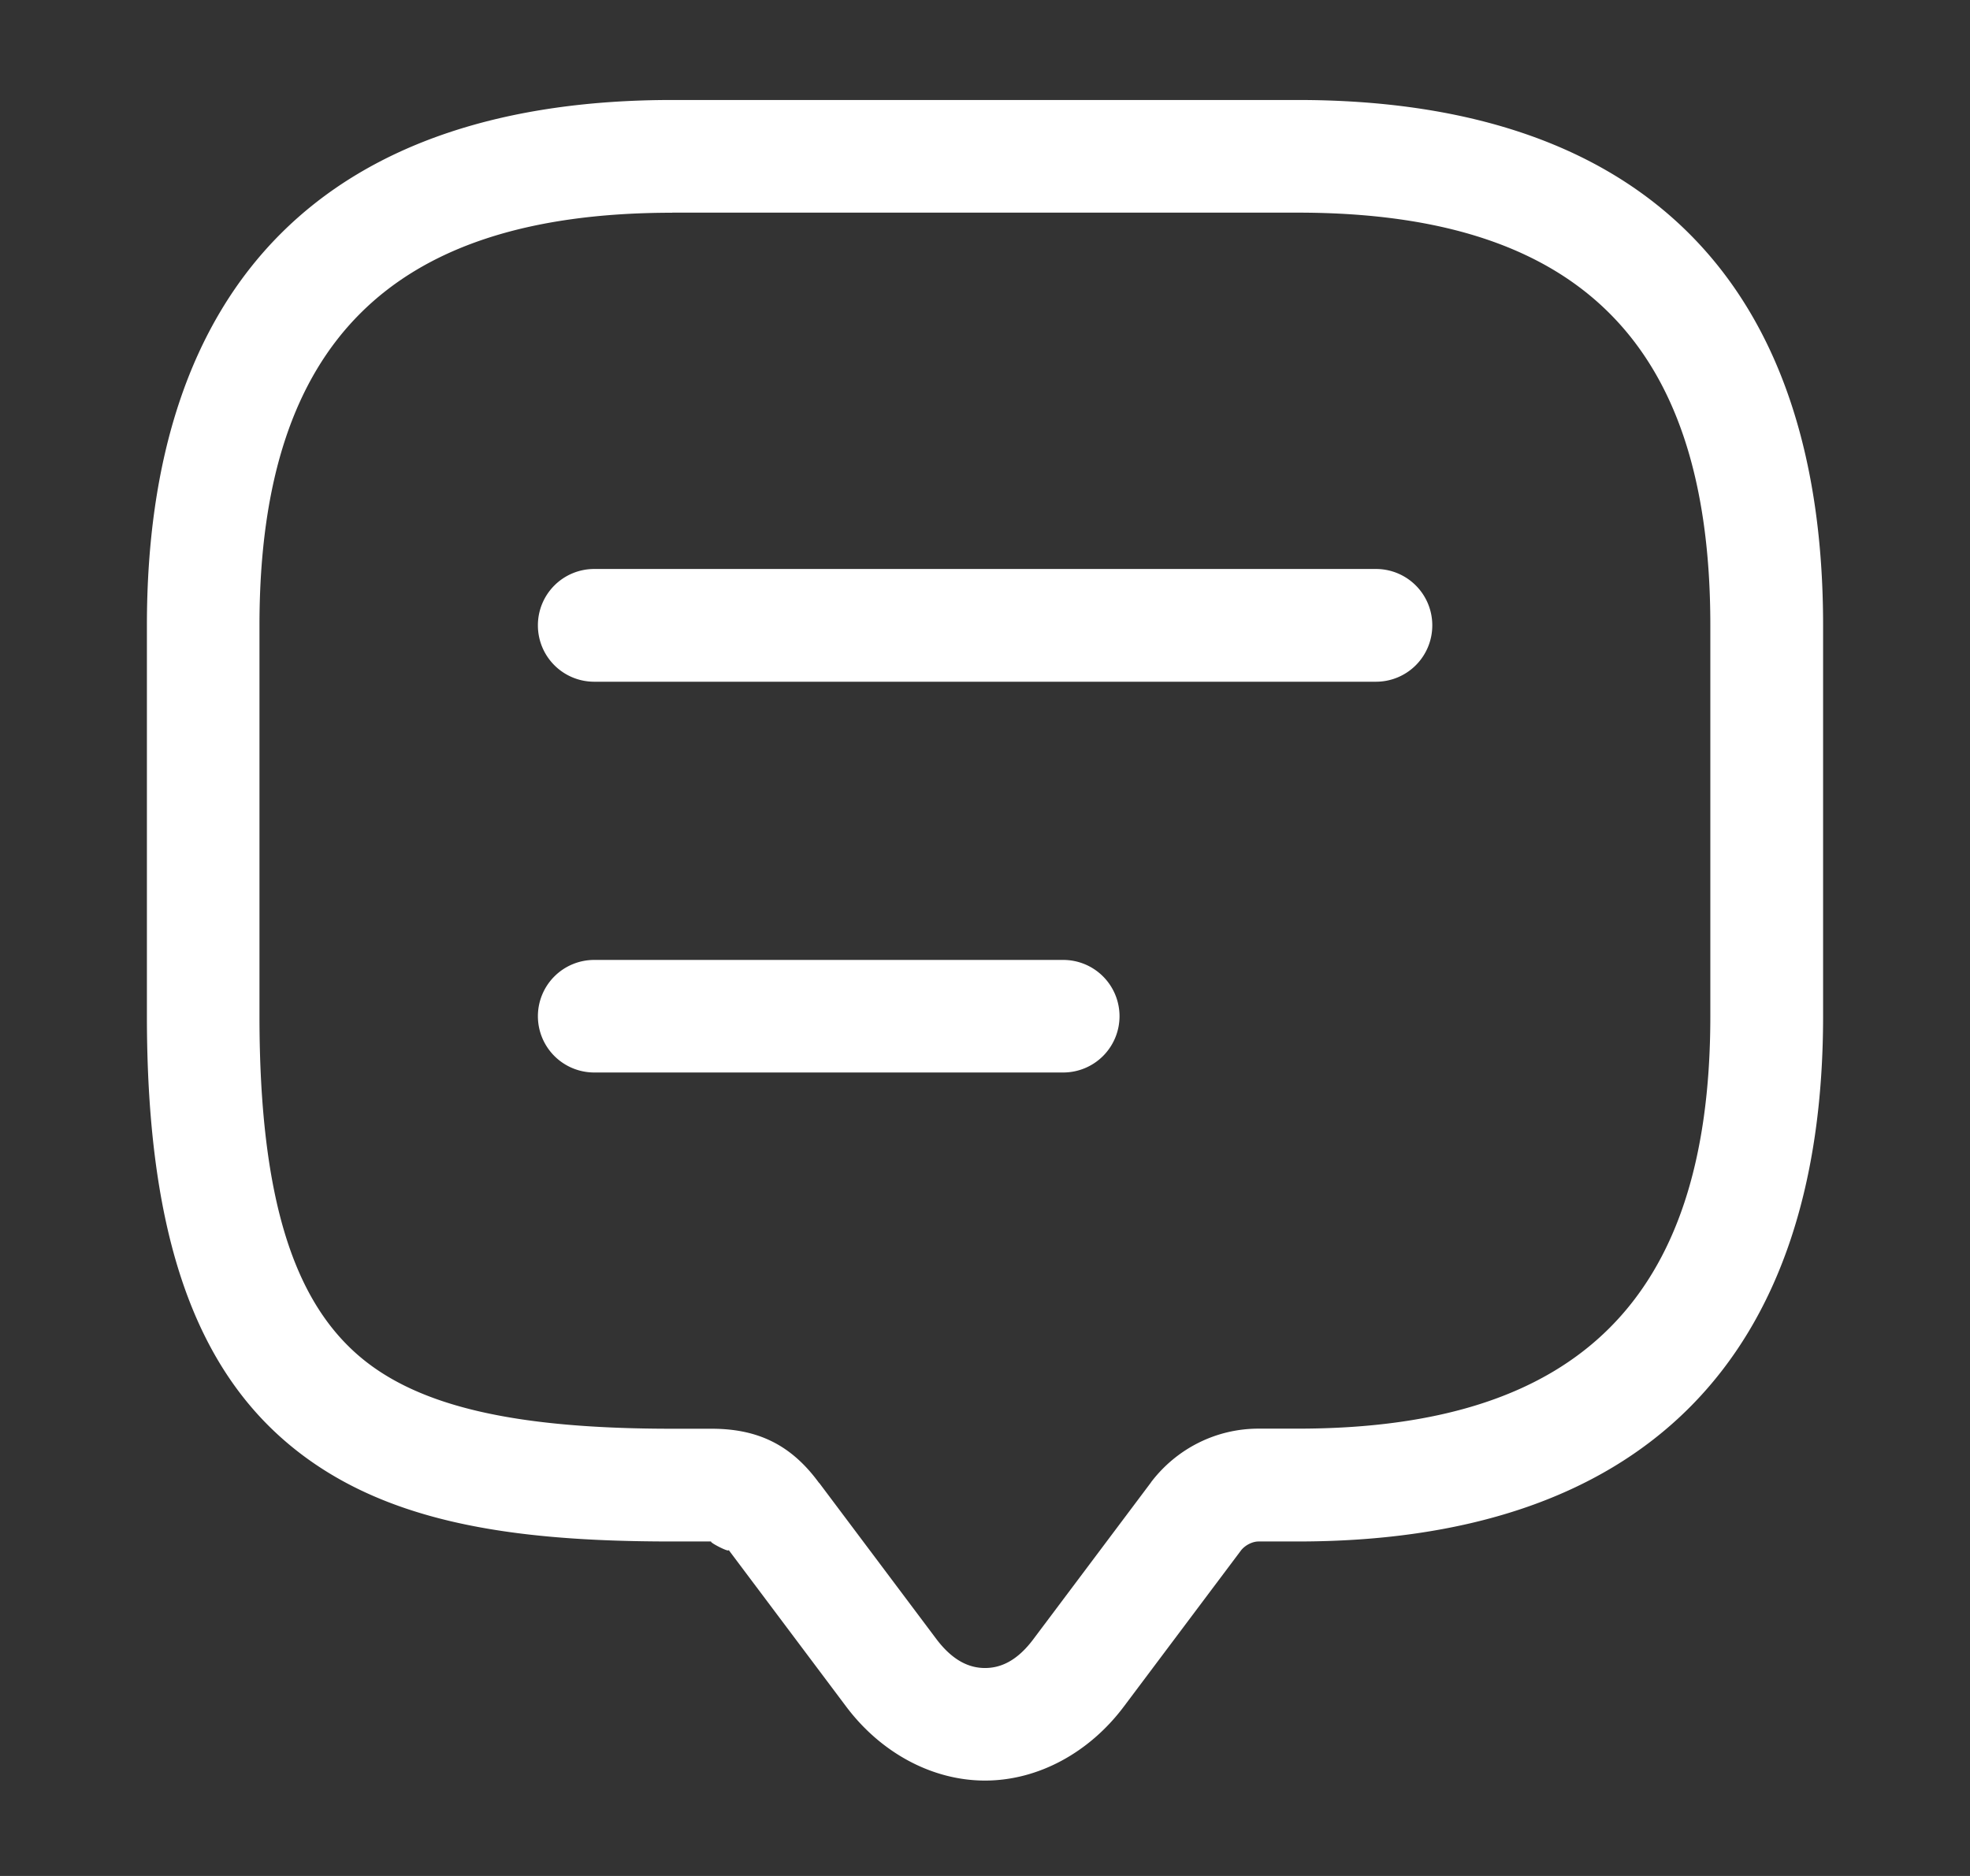 <?xml version="1.0" encoding="UTF-8" standalone="no"?>
<svg
   xmlns:dc="http://purl.org/dc/elements/1.1/"
   xmlns:cc="http://creativecommons.org/ns#"
   xmlns:rdf="http://www.w3.org/1999/02/22-rdf-syntax-ns#"
   xmlns:svg="http://www.w3.org/2000/svg"
   xmlns="http://www.w3.org/2000/svg"
   xmlns:sodipodi="http://sodipodi.sourceforge.net/DTD/sodipodi-0.dtd"
   xmlns:inkscape="http://www.inkscape.org/namespaces/inkscape"
   width="21"
   height="20"
   viewBox="0 0 21 20"
   fill="none"
   version="1.1"
   id="svg8"
   sodipodi:docname="message-text.svg"
   inkscape:version="1.0.2 (e86c870879, 2021-01-15, custom)">
  <rect x="0" y="0" width="21" height="20" fill="#333333" stroke="none"/>
  <defs
     id="defs12" />
  <sodipodi:namedview
     pagecolor="#ffffff"
     bordercolor="#666666"
     borderopacity="1"
     objecttolerance="10"
     gridtolerance="10"
     guidetolerance="10"
     inkscape:pageopacity="0"
     inkscape:pageshadow="2"
     inkscape:window-width="1366"
     inkscape:window-height="705"
     id="namedview10"
     showgrid="false"
     inkscape:zoom="25.784296"
     inkscape:cx="10.5"
     inkscape:cy="10"
     inkscape:window-x="-4"
     inkscape:window-y="-4"
     inkscape:window-maximized="1"
     inkscape:current-layer="svg8" />
  <g
     id="g854">
    <path
       style="color:#000000;font-style:normal;font-variant:normal;font-weight:normal;font-stretch:normal;font-size:medium;line-height:normal;font-family:sans-serif;font-variant-ligatures:normal;font-variant-position:normal;font-variant-caps:normal;font-variant-numeric:normal;font-variant-alternates:normal;font-variant-east-asian:normal;font-feature-settings:normal;font-variation-settings:normal;text-indent:0;text-align:start;text-decoration:none;text-decoration-line:none;text-decoration-style:solid;text-decoration-color:#000000;letter-spacing:normal;word-spacing:normal;text-transform:none;writing-mode:lr-tb;direction:ltr;text-orientation:mixed;dominant-baseline:auto;baseline-shift:baseline;text-anchor:start;white-space:normal;shape-padding:0;shape-margin:0;inline-size:0;clip-rule:nonzero;display:inline;overflow:visible;visibility:visible;opacity:1;isolation:auto;mix-blend-mode:normal;color-interpolation:sRGB;color-interpolation-filters:linearRGB;solid-color:#000000;solid-opacity:1;vector-effect:none;fill:#ffffff;fill-opacity:1;fill-rule:nonzero;stroke:none;stroke-linecap:round;stroke-linejoin:round;stroke-miterlimit:10;stroke-dasharray:none;stroke-dashoffset:0;stroke-opacity:1;color-rendering:auto;image-rendering:auto;shape-rendering:auto;text-rendering:auto;enable-background:accumulate;stop-color:#000000;stop-opacity:1"
       d="m 7.166,1.066 c -1.767,0 -3.199,0.451 -4.174,1.426 C 2.017,3.467 1.566,4.899 1.566,6.666 v 4.168 c 0,2.163 0.441,3.626 1.455,4.514 1.014,0.888 2.428,1.086 4.145,1.086 h 0.418 c -0.042,0 0.214,0.133 0.18,0.086 a 0.6,0.6 0 0 0 0.006,0.008 l 1.25,1.666 c 0.369,0.492 0.916,0.789 1.48,0.789 0.565,0 1.111,-0.297 1.48,-0.789 l 1.25,-1.666 c 0.045,-0.056 0.122,-0.094 0.186,-0.094 h 0.418 c 1.767,0 3.199,-0.451 4.174,-1.426 0.975,-0.975 1.426,-2.407 1.426,-4.174 V 6.666 c 0,-1.767 -0.451,-3.199 -1.426,-4.174 C 17.033,1.517 15.601,1.066 13.834,1.066 Z m 0,1.201 h 6.668 c 1.567,0 2.632,0.382 3.324,1.074 0.692,0.692 1.074,1.758 1.074,3.324 v 4.168 c 0,1.567 -0.382,2.632 -1.074,3.324 -0.692,0.692 -1.758,1.074 -3.324,1.074 h -0.418 c -0.452,0 -0.872,0.212 -1.145,0.57 a 0.6,0.6 0 0 0 -0.002,0.004 l -1.25,1.666 C 10.839,17.714 10.66,17.783 10.5,17.783 c -0.16,0 -0.339,-0.07 -0.52,-0.311 l -1.25,-1.666 0.004,0.008 C 8.434,15.401 8.076,15.232 7.584,15.232 H 7.166 C 5.549,15.232 4.465,15.014 3.812,14.443 3.16,13.873 2.766,12.837 2.766,10.834 V 6.666 c 0,-1.567 0.382,-2.632 1.074,-3.324 C 4.532,2.65 5.599,2.268 7.166,2.268 Z"
       id="path2" />
    <path
       style="color:#000000;font-style:normal;font-variant:normal;font-weight:normal;font-stretch:normal;font-size:medium;line-height:normal;font-family:sans-serif;font-variant-ligatures:normal;font-variant-position:normal;font-variant-caps:normal;font-variant-numeric:normal;font-variant-alternates:normal;font-variant-east-asian:normal;font-feature-settings:normal;font-variation-settings:normal;text-indent:0;text-align:start;text-decoration:none;text-decoration-line:none;text-decoration-style:solid;text-decoration-color:#000000;letter-spacing:normal;word-spacing:normal;text-transform:none;writing-mode:lr-tb;direction:ltr;text-orientation:mixed;dominant-baseline:auto;baseline-shift:baseline;text-anchor:start;white-space:normal;shape-padding:0;shape-margin:0;inline-size:0;clip-rule:nonzero;display:inline;overflow:visible;visibility:visible;opacity:1;isolation:auto;mix-blend-mode:normal;color-interpolation:sRGB;color-interpolation-filters:linearRGB;solid-color:#000000;solid-opacity:1;vector-effect:none;fill:#ffffff;fill-opacity:1;fill-rule:nonzero;stroke:none;stroke-linecap:round;stroke-linejoin:round;stroke-miterlimit:4;stroke-dasharray:none;stroke-dashoffset:0;stroke-opacity:1;color-rendering:auto;image-rendering:auto;shape-rendering:auto;text-rendering:auto;enable-background:accumulate;stop-color:#000000;stop-opacity:1"
       d="M 6.334,6.066 A 0.6,0.6 0 0 0 5.734,6.666 0.6,0.6 0 0 0 6.334,7.268 H 14.666 A 0.6,0.6 0 0 0 15.268,6.666 0.6,0.6 0 0 0 14.666,6.066 Z"
       id="path4" />
    <path
       style="color:#000000;font-style:normal;font-variant:normal;font-weight:normal;font-stretch:normal;font-size:medium;line-height:normal;font-family:sans-serif;font-variant-ligatures:normal;font-variant-position:normal;font-variant-caps:normal;font-variant-numeric:normal;font-variant-alternates:normal;font-variant-east-asian:normal;font-feature-settings:normal;font-variation-settings:normal;text-indent:0;text-align:start;text-decoration:none;text-decoration-line:none;text-decoration-style:solid;text-decoration-color:#000000;letter-spacing:normal;word-spacing:normal;text-transform:none;writing-mode:lr-tb;direction:ltr;text-orientation:mixed;dominant-baseline:auto;baseline-shift:baseline;text-anchor:start;white-space:normal;shape-padding:0;shape-margin:0;inline-size:0;clip-rule:nonzero;display:inline;overflow:visible;visibility:visible;opacity:1;isolation:auto;mix-blend-mode:normal;color-interpolation:sRGB;color-interpolation-filters:linearRGB;solid-color:#000000;solid-opacity:1;vector-effect:none;fill:#ffffff;fill-opacity:1;fill-rule:nonzero;stroke:none;stroke-linecap:round;stroke-linejoin:round;stroke-miterlimit:4;stroke-dasharray:none;stroke-dashoffset:0;stroke-opacity:1;color-rendering:auto;image-rendering:auto;shape-rendering:auto;text-rendering:auto;enable-background:accumulate;stop-color:#000000;stop-opacity:1"
       d="m 6.334,10.234 a 0.6,0.6 0 0 0 -0.6,0.6 0.6,0.6 0 0 0 0.6,0.6 h 5 a 0.6,0.6 0 0 0 0.6,-0.6 0.6,0.6 0 0 0 -0.6,-0.6 z"
       id="path6" />
  </g>
</svg>

